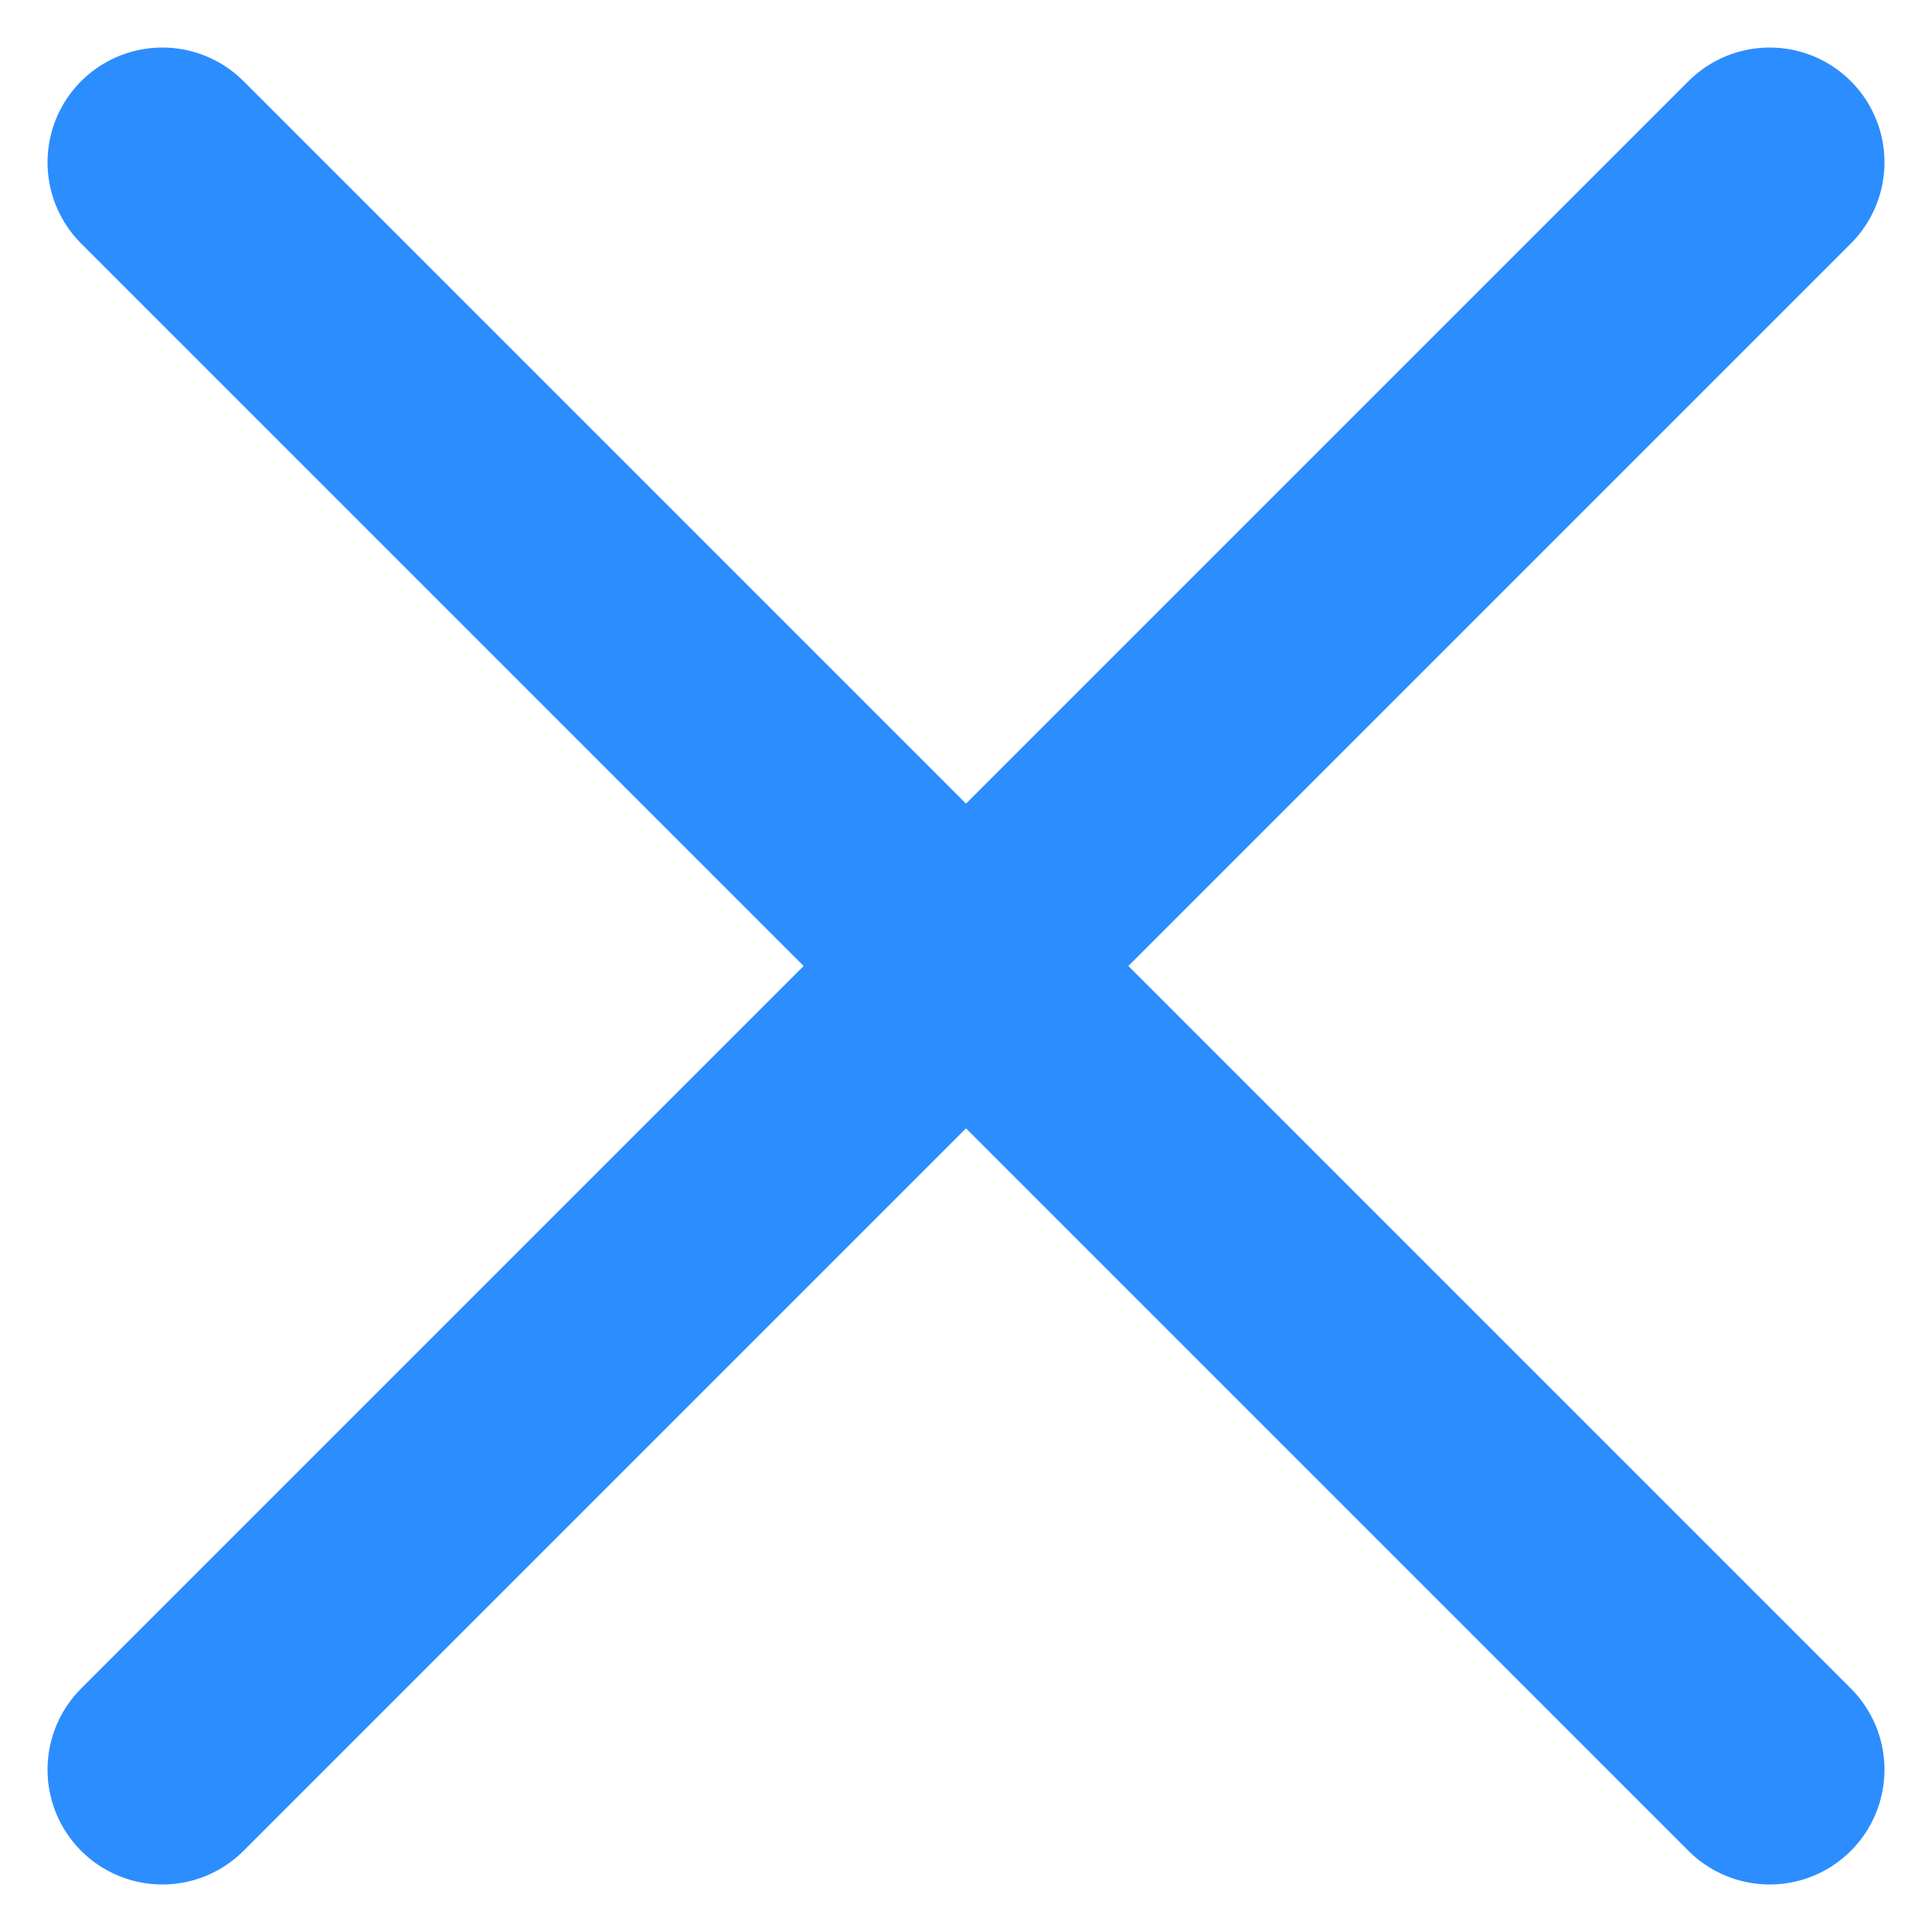 <svg xmlns="http://www.w3.org/2000/svg" width="16.828" height="16.828" viewBox="0 0 16.828 16.828"><g transform="translate(-559.17 -827.882)"><line x2="14" y2="14" transform="translate(574.584 843.296) rotate(180)" stroke-width="2" stroke="#2c8dff" stroke-linecap="round" stroke-linejoin="round" stroke-miterlimit="10" fill="none"/><line y1="14" x2="14" transform="translate(574.584 843.296) rotate(180)" stroke-width="2" stroke="#2c8dff" stroke-linecap="round" stroke-linejoin="round" stroke-miterlimit="10" fill="none"/></g></svg>